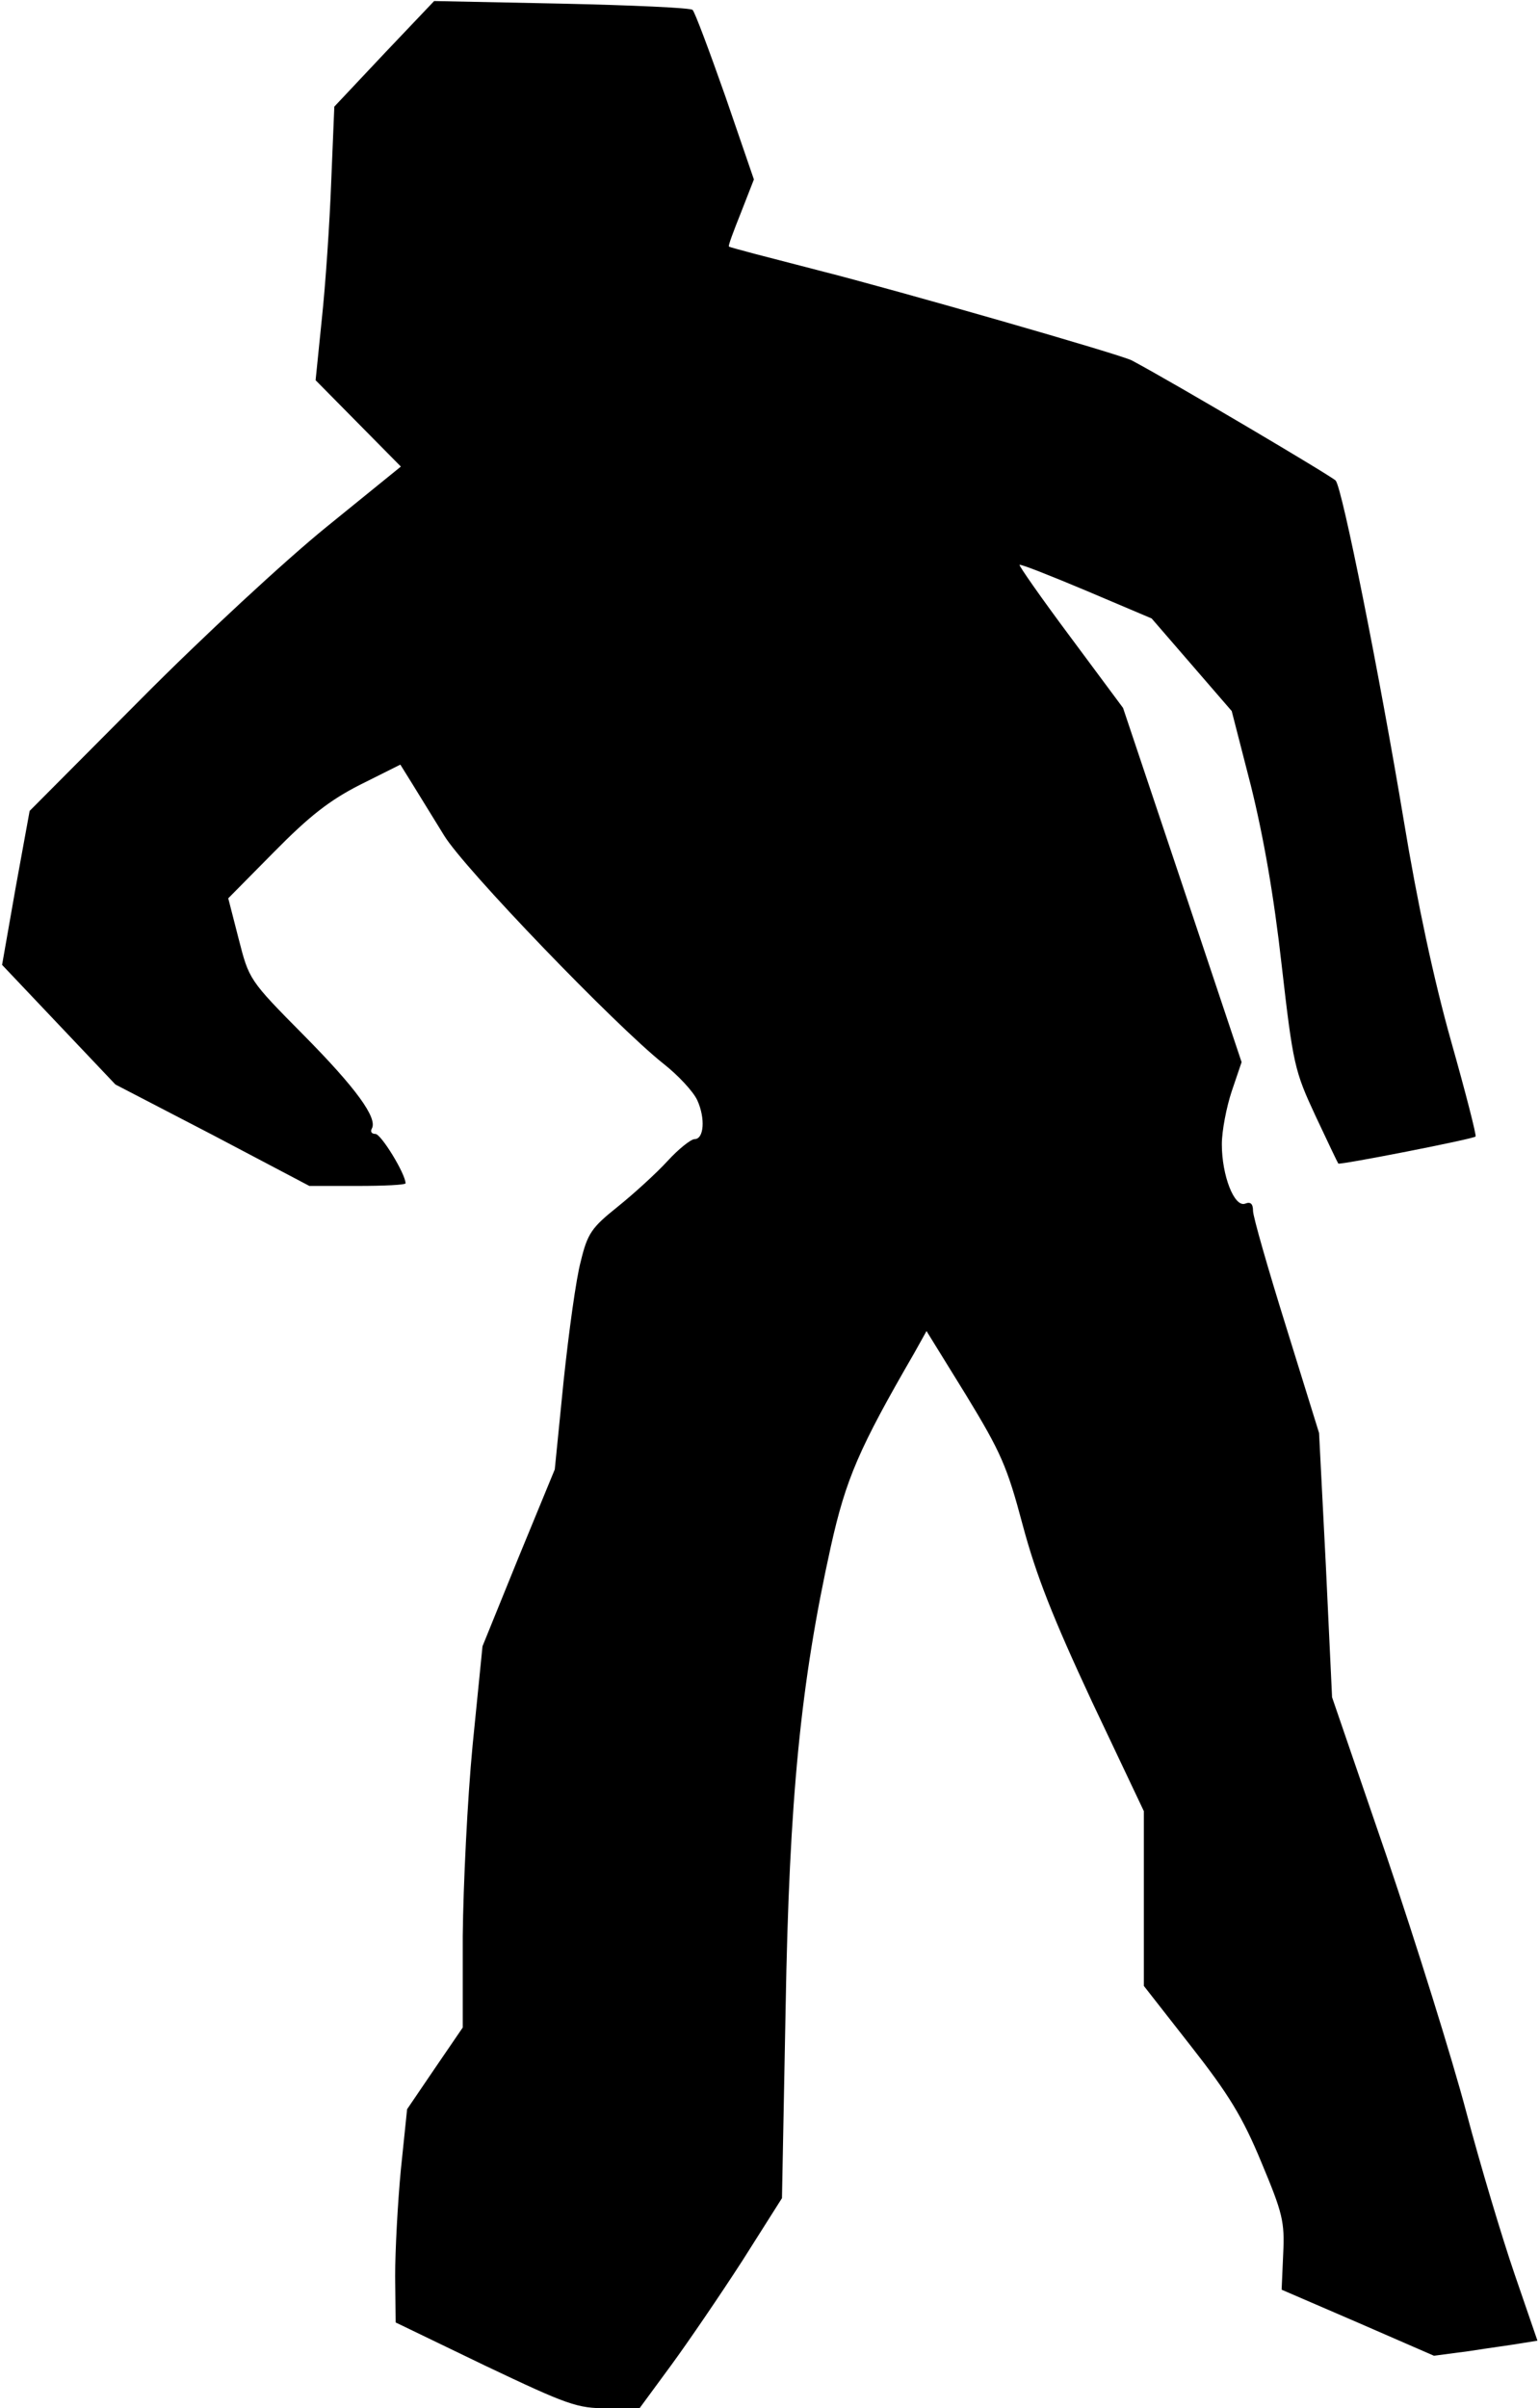 <?xml version="1.0" standalone="no"?>
<!DOCTYPE svg PUBLIC "-//W3C//DTD SVG 20010904//EN"
 "http://www.w3.org/TR/2001/REC-SVG-20010904/DTD/svg10.dtd">
<svg version="1.0" xmlns="http://www.w3.org/2000/svg"
 width="296pt" height="463pt" viewBox="0 0 296 463"
 preserveAspectRatio="xMidYMid meet">
<g transform="translate(0,463) scale(0.1,-0.1)"
fill="#000000" stroke="none">
<path fill="#000000" stroke="none" d="M739 4527 l-96 -102 -6 -145 c-3 -80
-11 -198 -18 -263 l-12 -118 82 -83 82 -83 -143 -116 c-79 -64 -239 -212 -357
-331 l-214 -215 -27 -148 -26 -148 109 -115 109 -115 187 -97 186 -98 93 0
c50 0 92 2 92 5 0 18 -47 95 -58 95 -7 0 -10 4 -7 10 12 20 -30 78 -132 181
-104 105 -104 106 -124 184 l-20 78 88 89 c67 68 106 99 165 129 l78 39 23
-37 c13 -21 40 -65 61 -99 38 -63 330 -366 422 -439 28 -22 57 -53 65 -70 16
-35 13 -75 -5 -75 -7 0 -31 -19 -52 -42 -22 -24 -65 -63 -96 -88 -50 -40 -58
-51 -71 -105 -9 -33 -23 -136 -33 -230 l-17 -170 -70 -170 -69 -170 -19 -190
c-10 -104 -18 -270 -19 -367 l0 -176 -54 -79 -53 -78 -12 -116 c-6 -63 -11
-155 -11 -205 l1 -89 172 -83 c160 -76 177 -82 235 -82 l62 0 61 83 c33 45 95
136 137 201 l76 120 7 365 c7 404 29 626 87 888 29 130 54 188 160 371 l24 43
76 -123 c67 -110 79 -137 109 -250 26 -97 58 -178 133 -339 l100 -211 0 -168
0 -168 90 -115 c73 -93 100 -137 136 -224 41 -98 45 -114 42 -176 l-3 -69 146
-63 147 -64 68 9 c38 6 83 12 100 15 l31 5 -44 128 c-24 70 -66 210 -93 312
-27 102 -96 323 -153 491 l-105 306 -12 254 -13 254 -63 203 c-35 112 -64 213
-64 224 0 14 -5 18 -15 14 -21 -8 -45 54 -45 114 0 26 9 72 19 102 l19 56
-114 341 -114 340 -101 136 c-56 75 -100 138 -98 139 2 2 60 -21 129 -50 l125
-53 77 -89 77 -89 37 -144 c24 -97 44 -210 59 -344 22 -192 25 -204 65 -290
23 -49 43 -91 44 -92 3 -3 259 47 264 52 2 2 -19 84 -47 183 -33 117 -65 266
-91 424 -47 282 -118 638 -131 654 -7 8 -306 185 -392 231 -20 11 -452 135
-602 173 -93 24 -171 44 -173 46 -2 1 9 30 23 65 l25 64 -55 160 c-31 88 -59
163 -63 166 -4 4 -117 9 -252 12 l-245 5 -96 -101z"/>
</g>
</svg>
